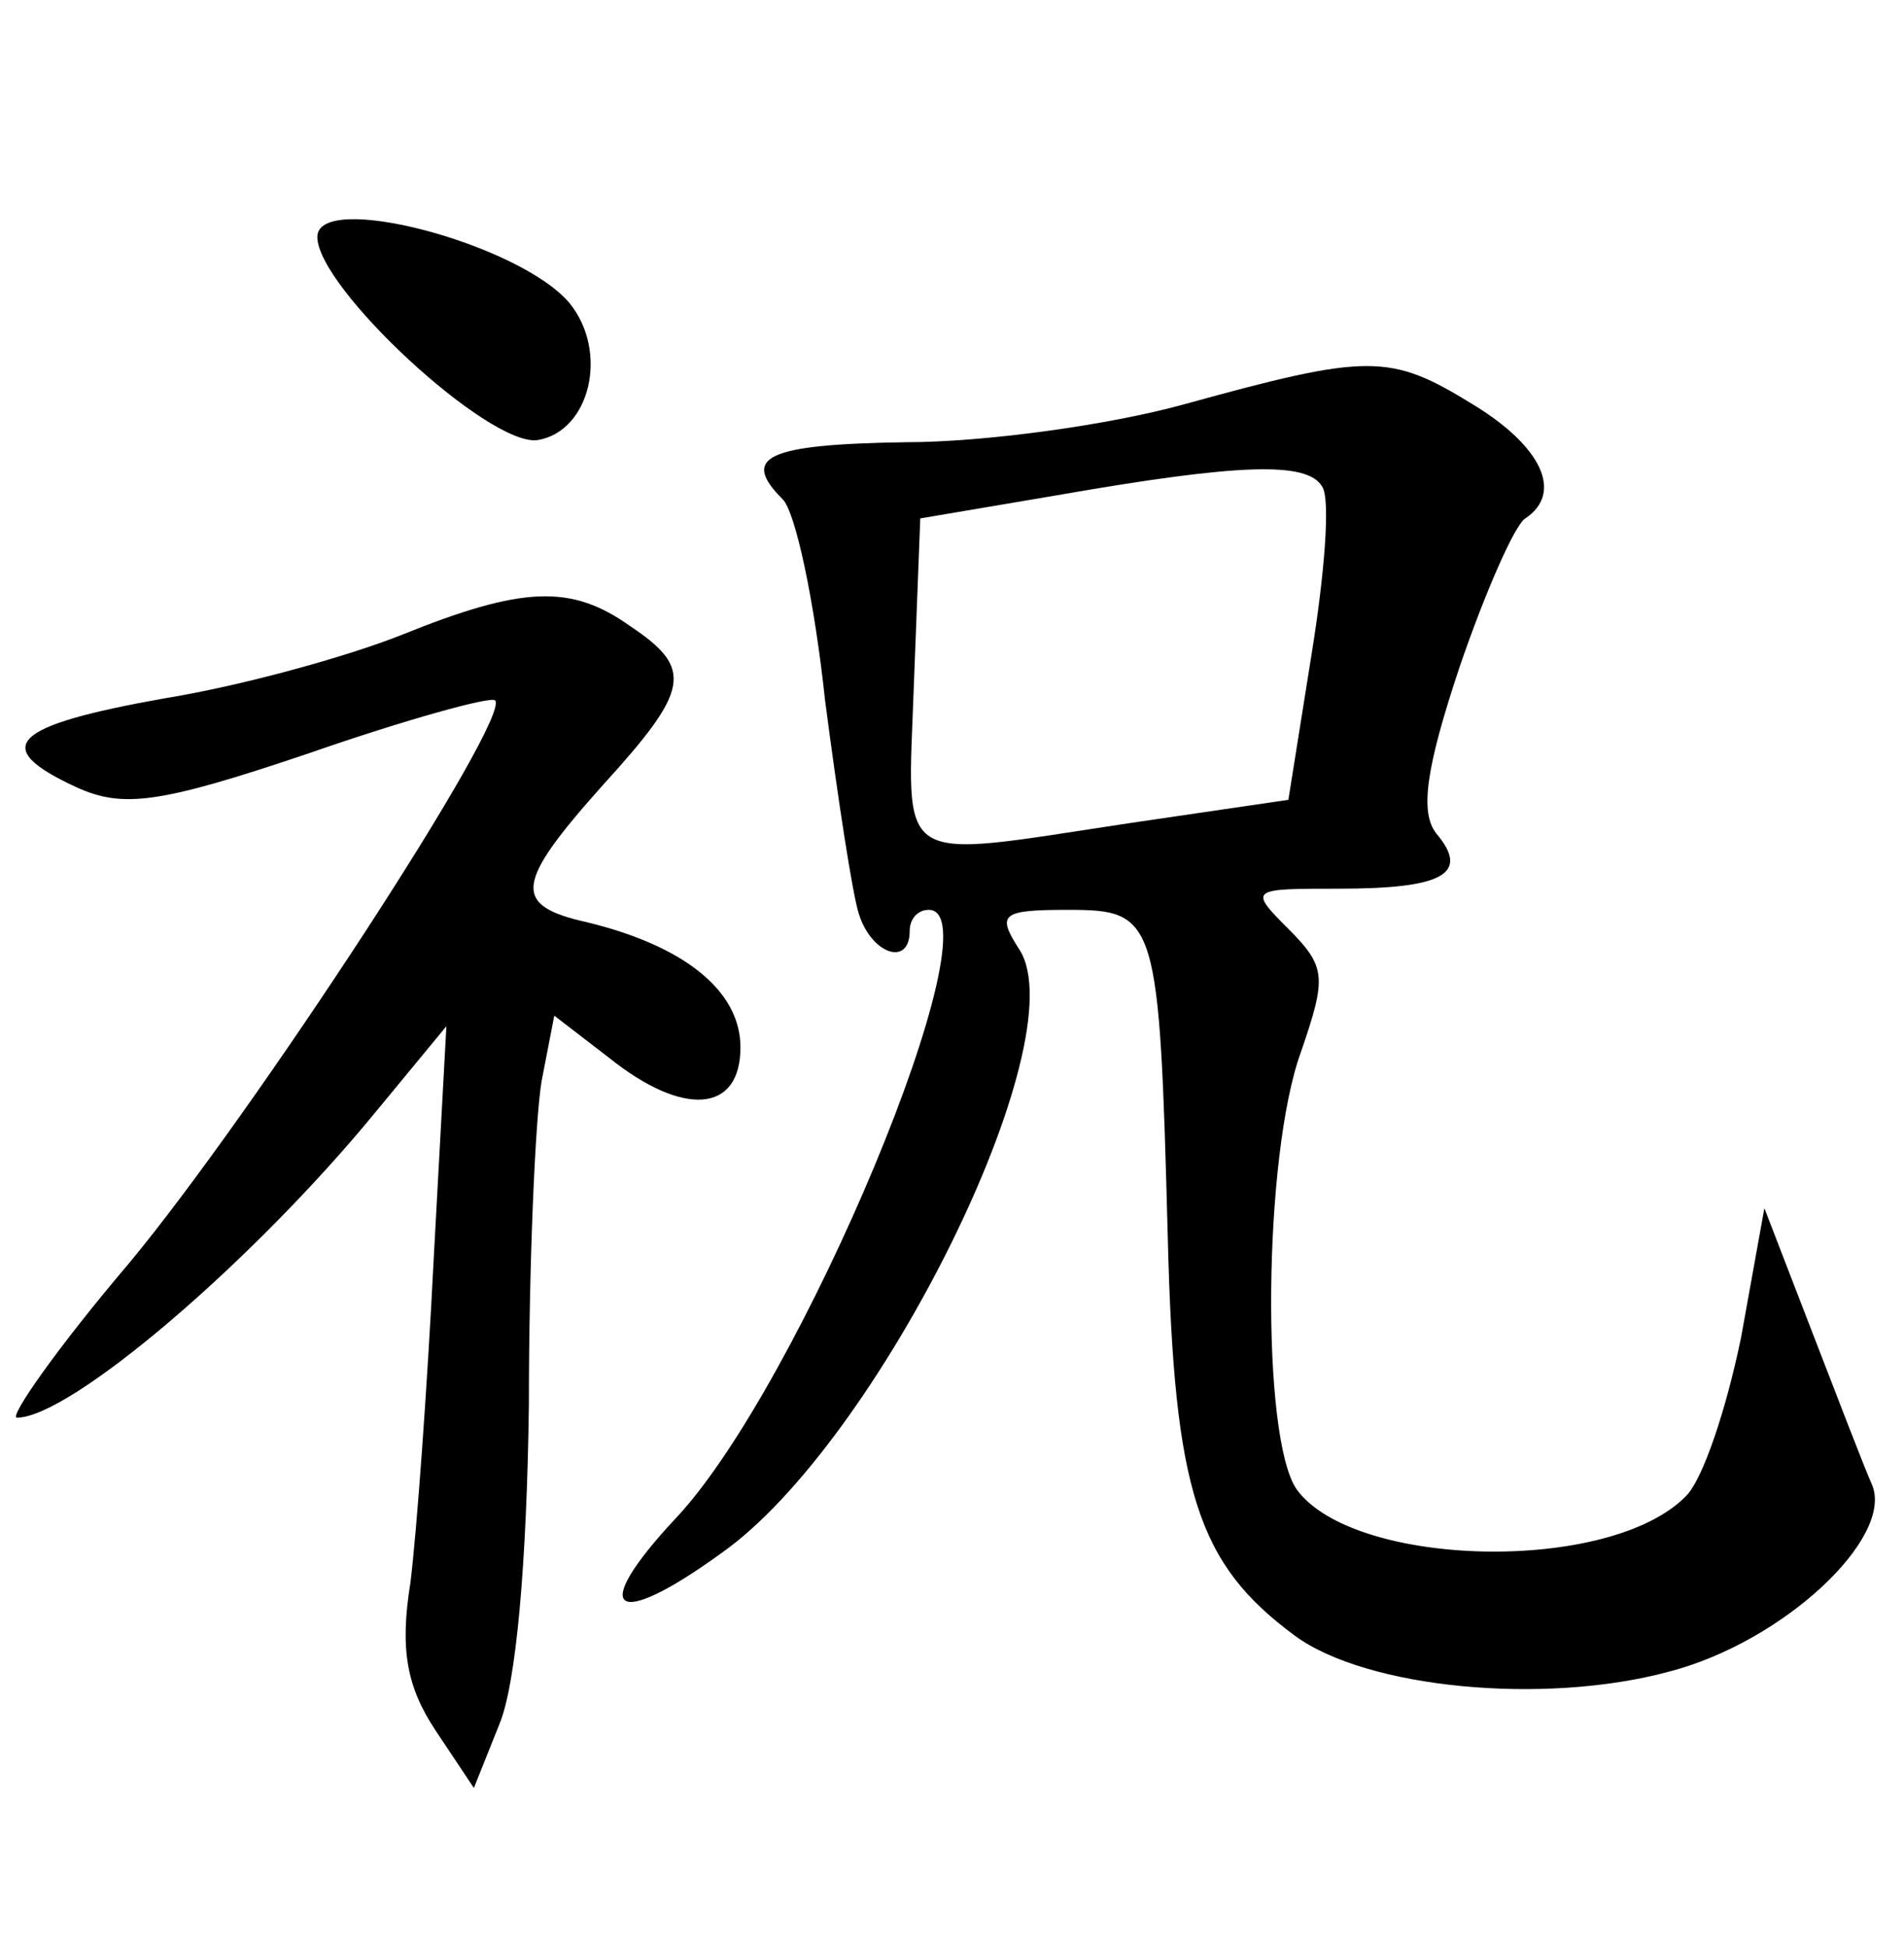 <?xml version="1.0" standalone="no"?>
<!DOCTYPE svg PUBLIC "-//W3C//DTD SVG 20010904//EN"
 "http://www.w3.org/TR/2001/REC-SVG-20010904/DTD/svg10.dtd">
<svg version="1.0" xmlns="http://www.w3.org/2000/svg"
 width="90pt" height="92pt" viewBox="0 0 90 92"
 preserveAspectRatio="xMidYMid meet">
<g transform="translate(0,92) scale(0.1,-0.1)"
fill="#000000" stroke="none">
<path d="M150 808 c0 -24 81 -99 104 -96 25 4 34 42 15 65 -24 28 -119 53
-119 31z"/>
<path d="M560 729 c-36 -10 -95 -18 -132 -18 -66 -1 -78 -7 -58 -27 6 -6 15
-48 20 -95 6 -46 13 -92 16 -101 6 -19 24 -25 24 -8 0 6 4 10 9 10 33 0 -61
-226 -120 -288 -41 -44 -29 -53 22 -16 74 52 168 242 141 285 -11 17 -9 19 23
19 42 0 43 -4 47 -155 3 -120 14 -154 60 -188 34 -25 118 -33 177 -17 54 14
106 63 96 88 -4 9 -17 43 -29 74 l-22 57 -11 -61 c-7 -34 -18 -67 -26 -75 -36
-37 -157 -34 -184 3 -17 24 -16 158 2 207 12 35 12 40 -6 58 -19 19 -18 19 24
19 49 0 62 7 46 26 -8 10 -5 31 11 79 12 35 26 67 31 70 18 12 8 34 -25 54
-39 24 -49 24 -136 0z m65 -39 c4 -6 1 -42 -5 -79 l-11 -69 -75 -11 c-113 -17
-105 -22 -102 66 l3 78 65 11 c86 15 118 16 125 4z"/>
<path d="M190 620 c-25 -10 -75 -24 -112 -30 -73 -13 -83 -23 -42 -42 22 -10
39 -8 110 16 46 16 86 27 88 25 8 -8 -114 -195 -173 -266 -34 -40 -57 -73 -53
-73 25 0 111 73 170 145 l33 40 -6 -110 c-3 -60 -8 -129 -11 -153 -5 -31 -2
-49 12 -70 l18 -27 12 30 c8 19 13 76 14 151 0 67 3 135 6 153 l6 31 26 -20
c35 -28 62 -26 62 5 0 27 -27 48 -72 59 -36 8 -35 18 7 65 41 45 43 55 13 75
-28 20 -51 19 -108 -4z"/>
</g>
</svg>
